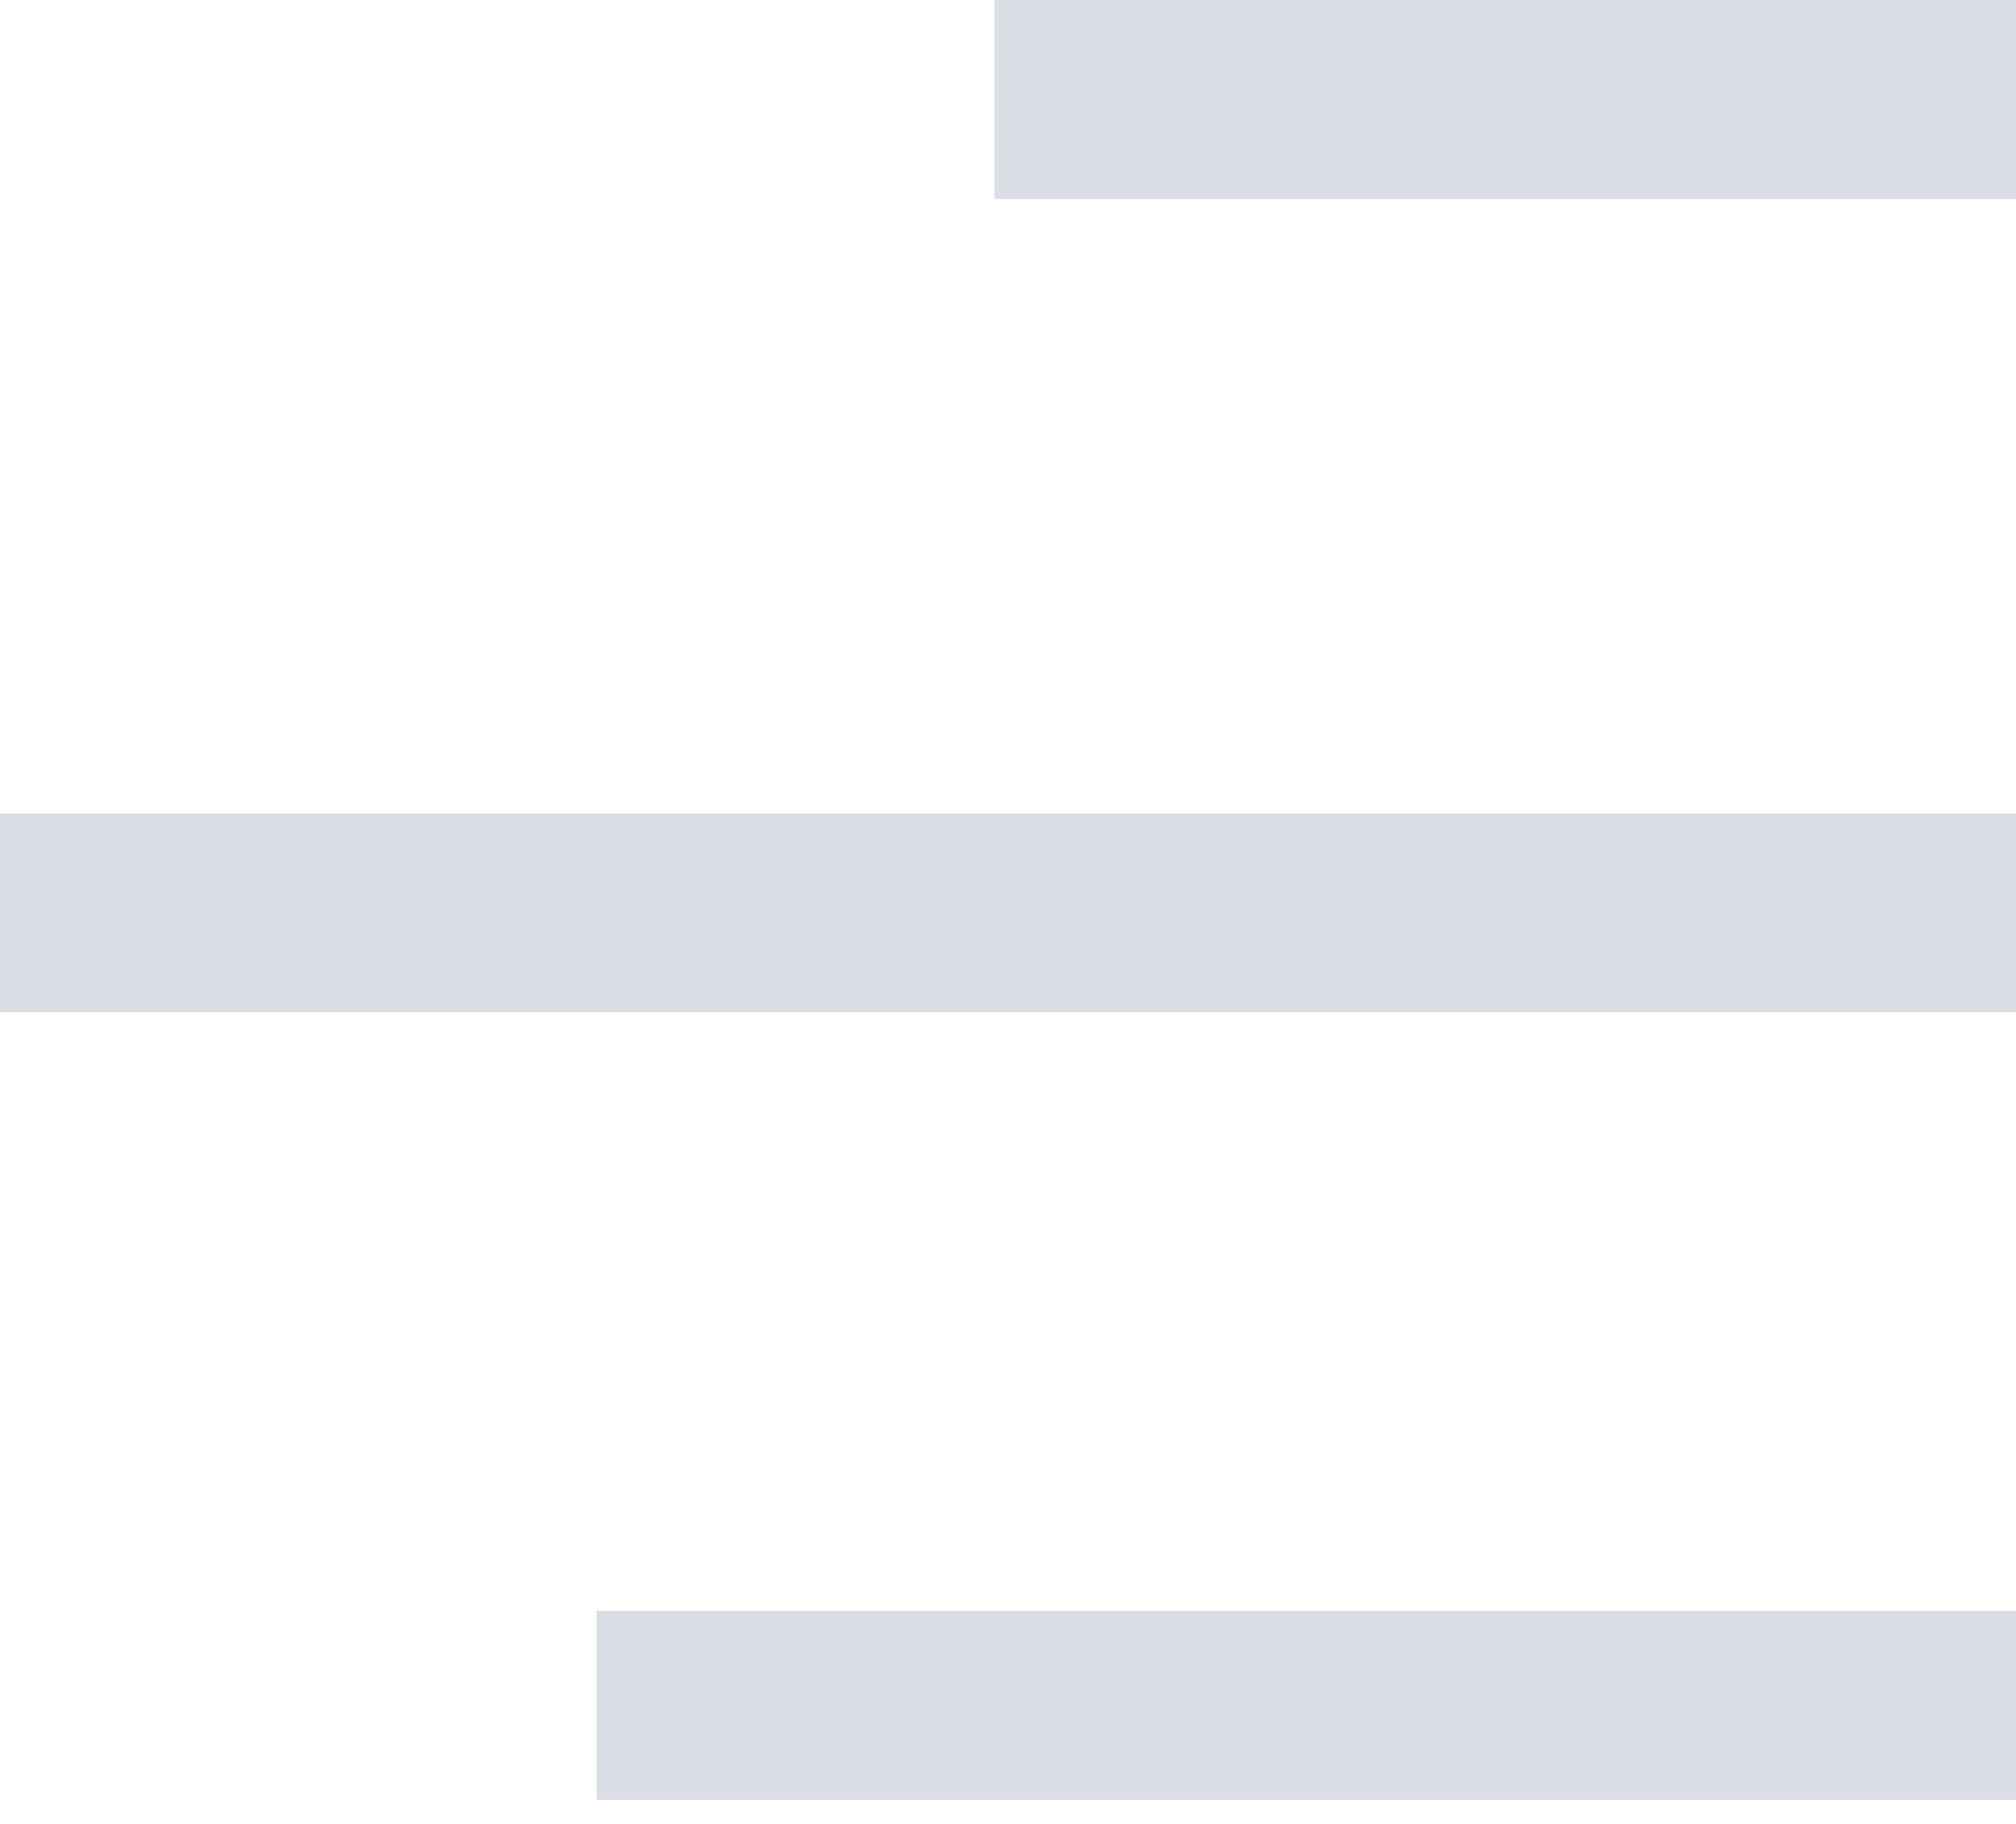 <svg xmlns="http://www.w3.org/2000/svg" width="21" height="19" fill="none" viewBox="0 0 21 19">
    <path fill="#DBDDE4" d="M10.359 0v2.072H21V0H10.359zM0 8.475v2.07h21v-2.07H0zM6.215 16.781v1.968H21v-1.968H6.215z"/>
</svg>
